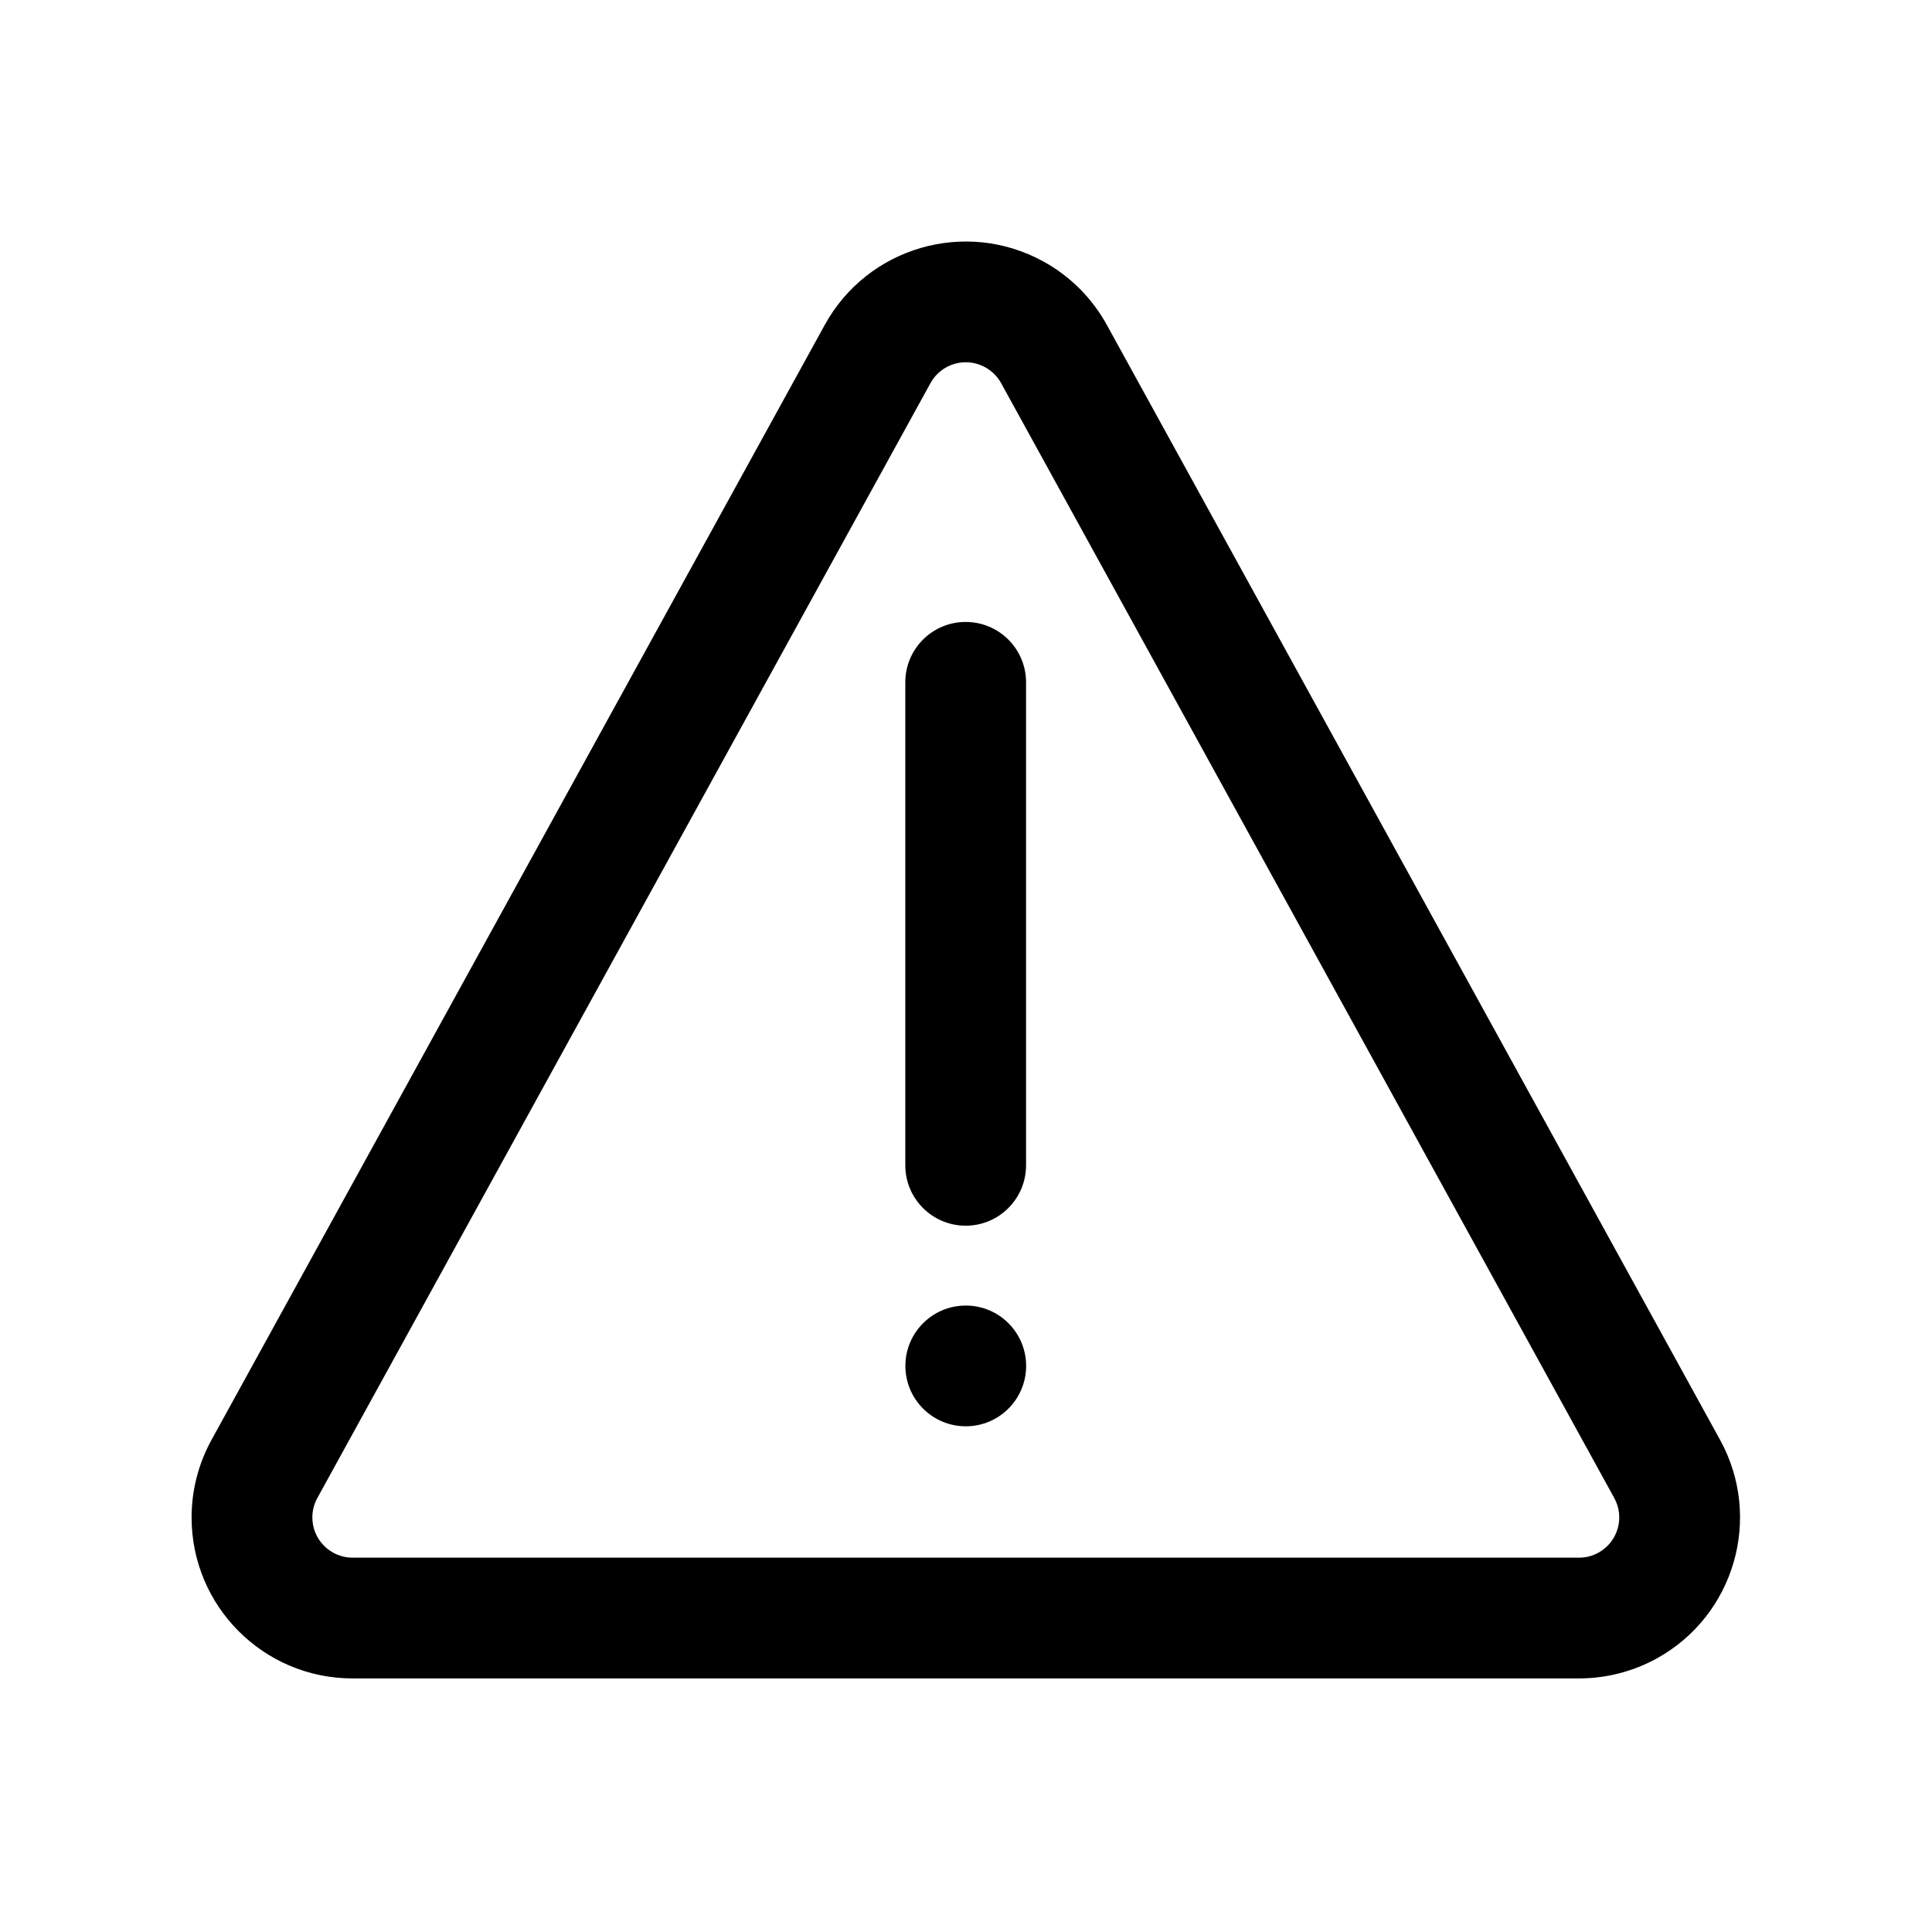 <svg xmlns="http://www.w3.org/2000/svg" width="24" height="24" viewBox="0 0 24 24"><path fill="currentColor" d="M12.961,3.248 C13.294,3.431 13.567,3.704 13.75,4.037 L21.367,17.886 C21.9,18.854 21.547,20.07 20.579,20.603 C20.283,20.765 19.952,20.85 19.615,20.85 L4.38,20.85 C3.275,20.85 2.38,19.955 2.38,18.85 C2.38,18.513 2.465,18.182 2.628,17.886 L10.245,4.037 C10.777,3.069 11.993,2.716 12.961,3.248 Z M11.559,4.759 L3.942,18.609 C3.901,18.683 3.88,18.766 3.88,18.85 C3.88,19.126 4.104,19.35 4.38,19.35 L19.615,19.35 C19.699,19.35 19.782,19.329 19.856,19.288 C20.098,19.155 20.186,18.851 20.053,18.609 L12.436,4.759 C12.39,4.676 12.321,4.608 12.238,4.562 C11.996,4.429 11.692,4.517 11.559,4.759 Z M11.997,16.218 C12.412,16.218 12.747,16.554 12.747,16.968 C12.747,17.382 12.412,17.718 11.997,17.718 C11.583,17.718 11.247,17.382 11.247,16.968 C11.247,16.554 11.583,16.218 11.997,16.218 Z M11.996,7.726 C12.41,7.726 12.746,8.061 12.746,8.476 L12.746,14.476 C12.746,14.89 12.41,15.226 11.996,15.226 C11.582,15.226 11.246,14.89 11.246,14.476 L11.246,8.476 C11.246,8.061 11.582,7.726 11.996,7.726 Z"/></svg>